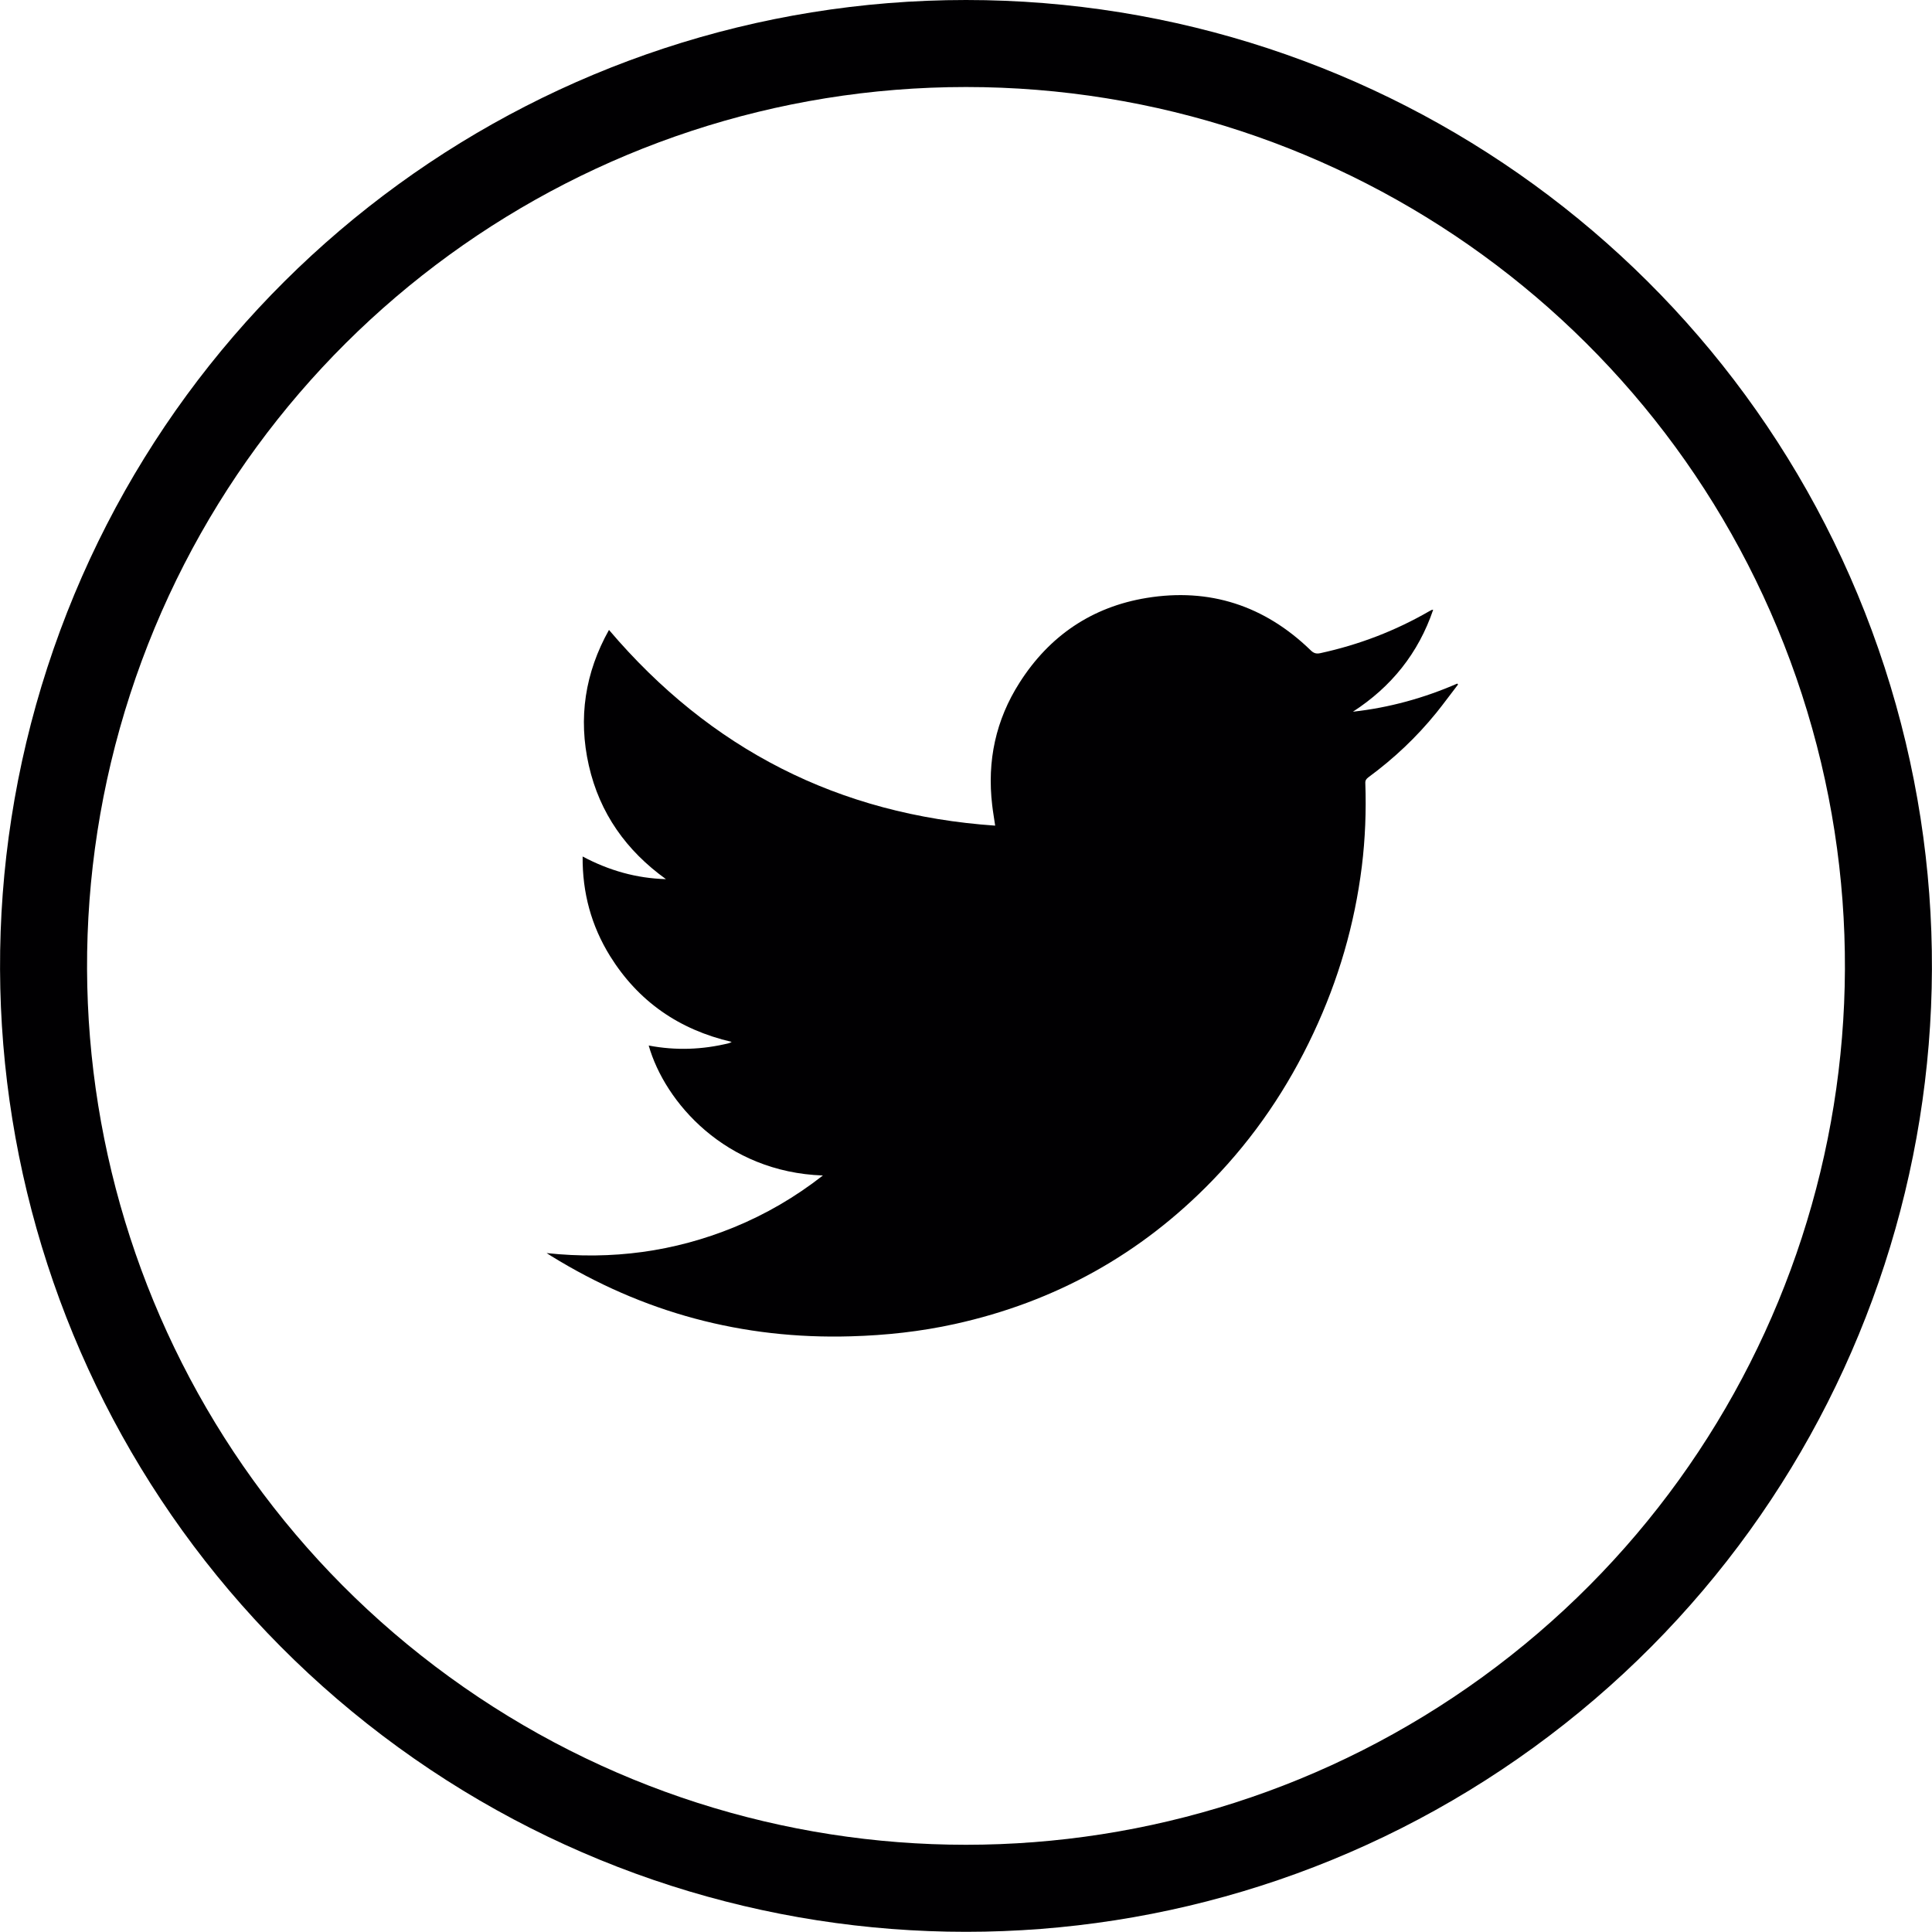 <?xml version="1.0" encoding="utf-8"?>
<!-- Generator: Adobe Illustrator 16.0.0, SVG Export Plug-In . SVG Version: 6.00 Build 0)  -->
<!DOCTYPE svg PUBLIC "-//W3C//DTD SVG 1.1//EN" "http://www.w3.org/Graphics/SVG/1.1/DTD/svg11.dtd">
<svg version="1.1" id="Capa_1" xmlns="http://www.w3.org/2000/svg" xmlns:xlink="http://www.w3.org/1999/xlink" x="0px" y="0px"
	 width="23.978px" height="23.976px" viewBox="0 0 23.978 23.976" enable-background="new 0 0 23.978 23.976" xml:space="preserve">
<g>
	<g>
		<path fill="#010002" d="M23.39,8.283c1.604,4.939-0.153,10.351-4.354,13.403c-4.202,3.053-9.892,3.053-14.093,0
			s-5.96-8.464-4.355-13.403S6.795,0,11.989,0S21.786,3.344,23.39,8.283z M11.989,1.08c-4.726,0-8.914,3.043-10.374,7.537
			c-1.46,4.494,0.139,9.418,3.962,12.195c3.823,2.778,9,2.778,12.824,0c3.822-2.777,5.422-7.701,3.962-12.195
			S16.714,1.08,11.989,1.08z"/>
	</g>
	<path fill-rule="evenodd" clip-rule="evenodd" fill="#010002" d="M10.213,14.589c-1.208-0.042-1.962-0.909-2.162-1.613
		c0.336,0.064,0.667,0.052,0.996-0.029c0.009-0.002,0.017-0.008,0.034-0.016c-0.654-0.152-1.159-0.502-1.51-1.066
		c-0.232-0.375-0.344-0.785-0.34-1.235c0.327,0.174,0.668,0.271,1.034,0.281c-0.492-0.354-0.822-0.817-0.957-1.41
		c-0.134-0.591-0.047-1.152,0.25-1.683c1.258,1.481,2.851,2.295,4.793,2.429c-0.013-0.093-0.028-0.173-0.037-0.255
		c-0.065-0.547,0.044-1.057,0.34-1.52c0.369-0.58,0.898-0.94,1.576-1.051c0.781-0.128,1.464,0.095,2.035,0.648
		c0.037,0.037,0.069,0.049,0.123,0.037c0.478-0.104,0.928-0.276,1.352-0.521c0.01-0.006,0.021-0.011,0.031-0.016
		c0.002-0.001,0.006-0.001,0.016-0.001c-0.184,0.54-0.52,0.957-0.996,1.265c0.451-0.05,0.881-0.169,1.295-0.349
		c0.004,0.004,0.006,0.008,0.01,0.011c-0.09,0.116-0.176,0.235-0.268,0.349c-0.246,0.304-0.529,0.571-0.845,0.803
		c-0.026,0.02-0.04,0.038-0.038,0.073c0.012,0.345-0.001,0.689-0.043,1.031c-0.09,0.723-0.291,1.411-0.6,2.069
		c-0.318,0.68-0.733,1.293-1.256,1.832c-0.886,0.915-1.952,1.506-3.194,1.78c-0.426,0.094-0.858,0.141-1.294,0.153
		c-1.34,0.039-2.579-0.294-3.719-0.998c-0.015-0.009-0.029-0.019-0.055-0.035c0.811,0.087,1.583-0.017,2.325-0.32
		C9.502,15.071,9.867,14.859,10.213,14.589z"/>
</g>
</svg>
